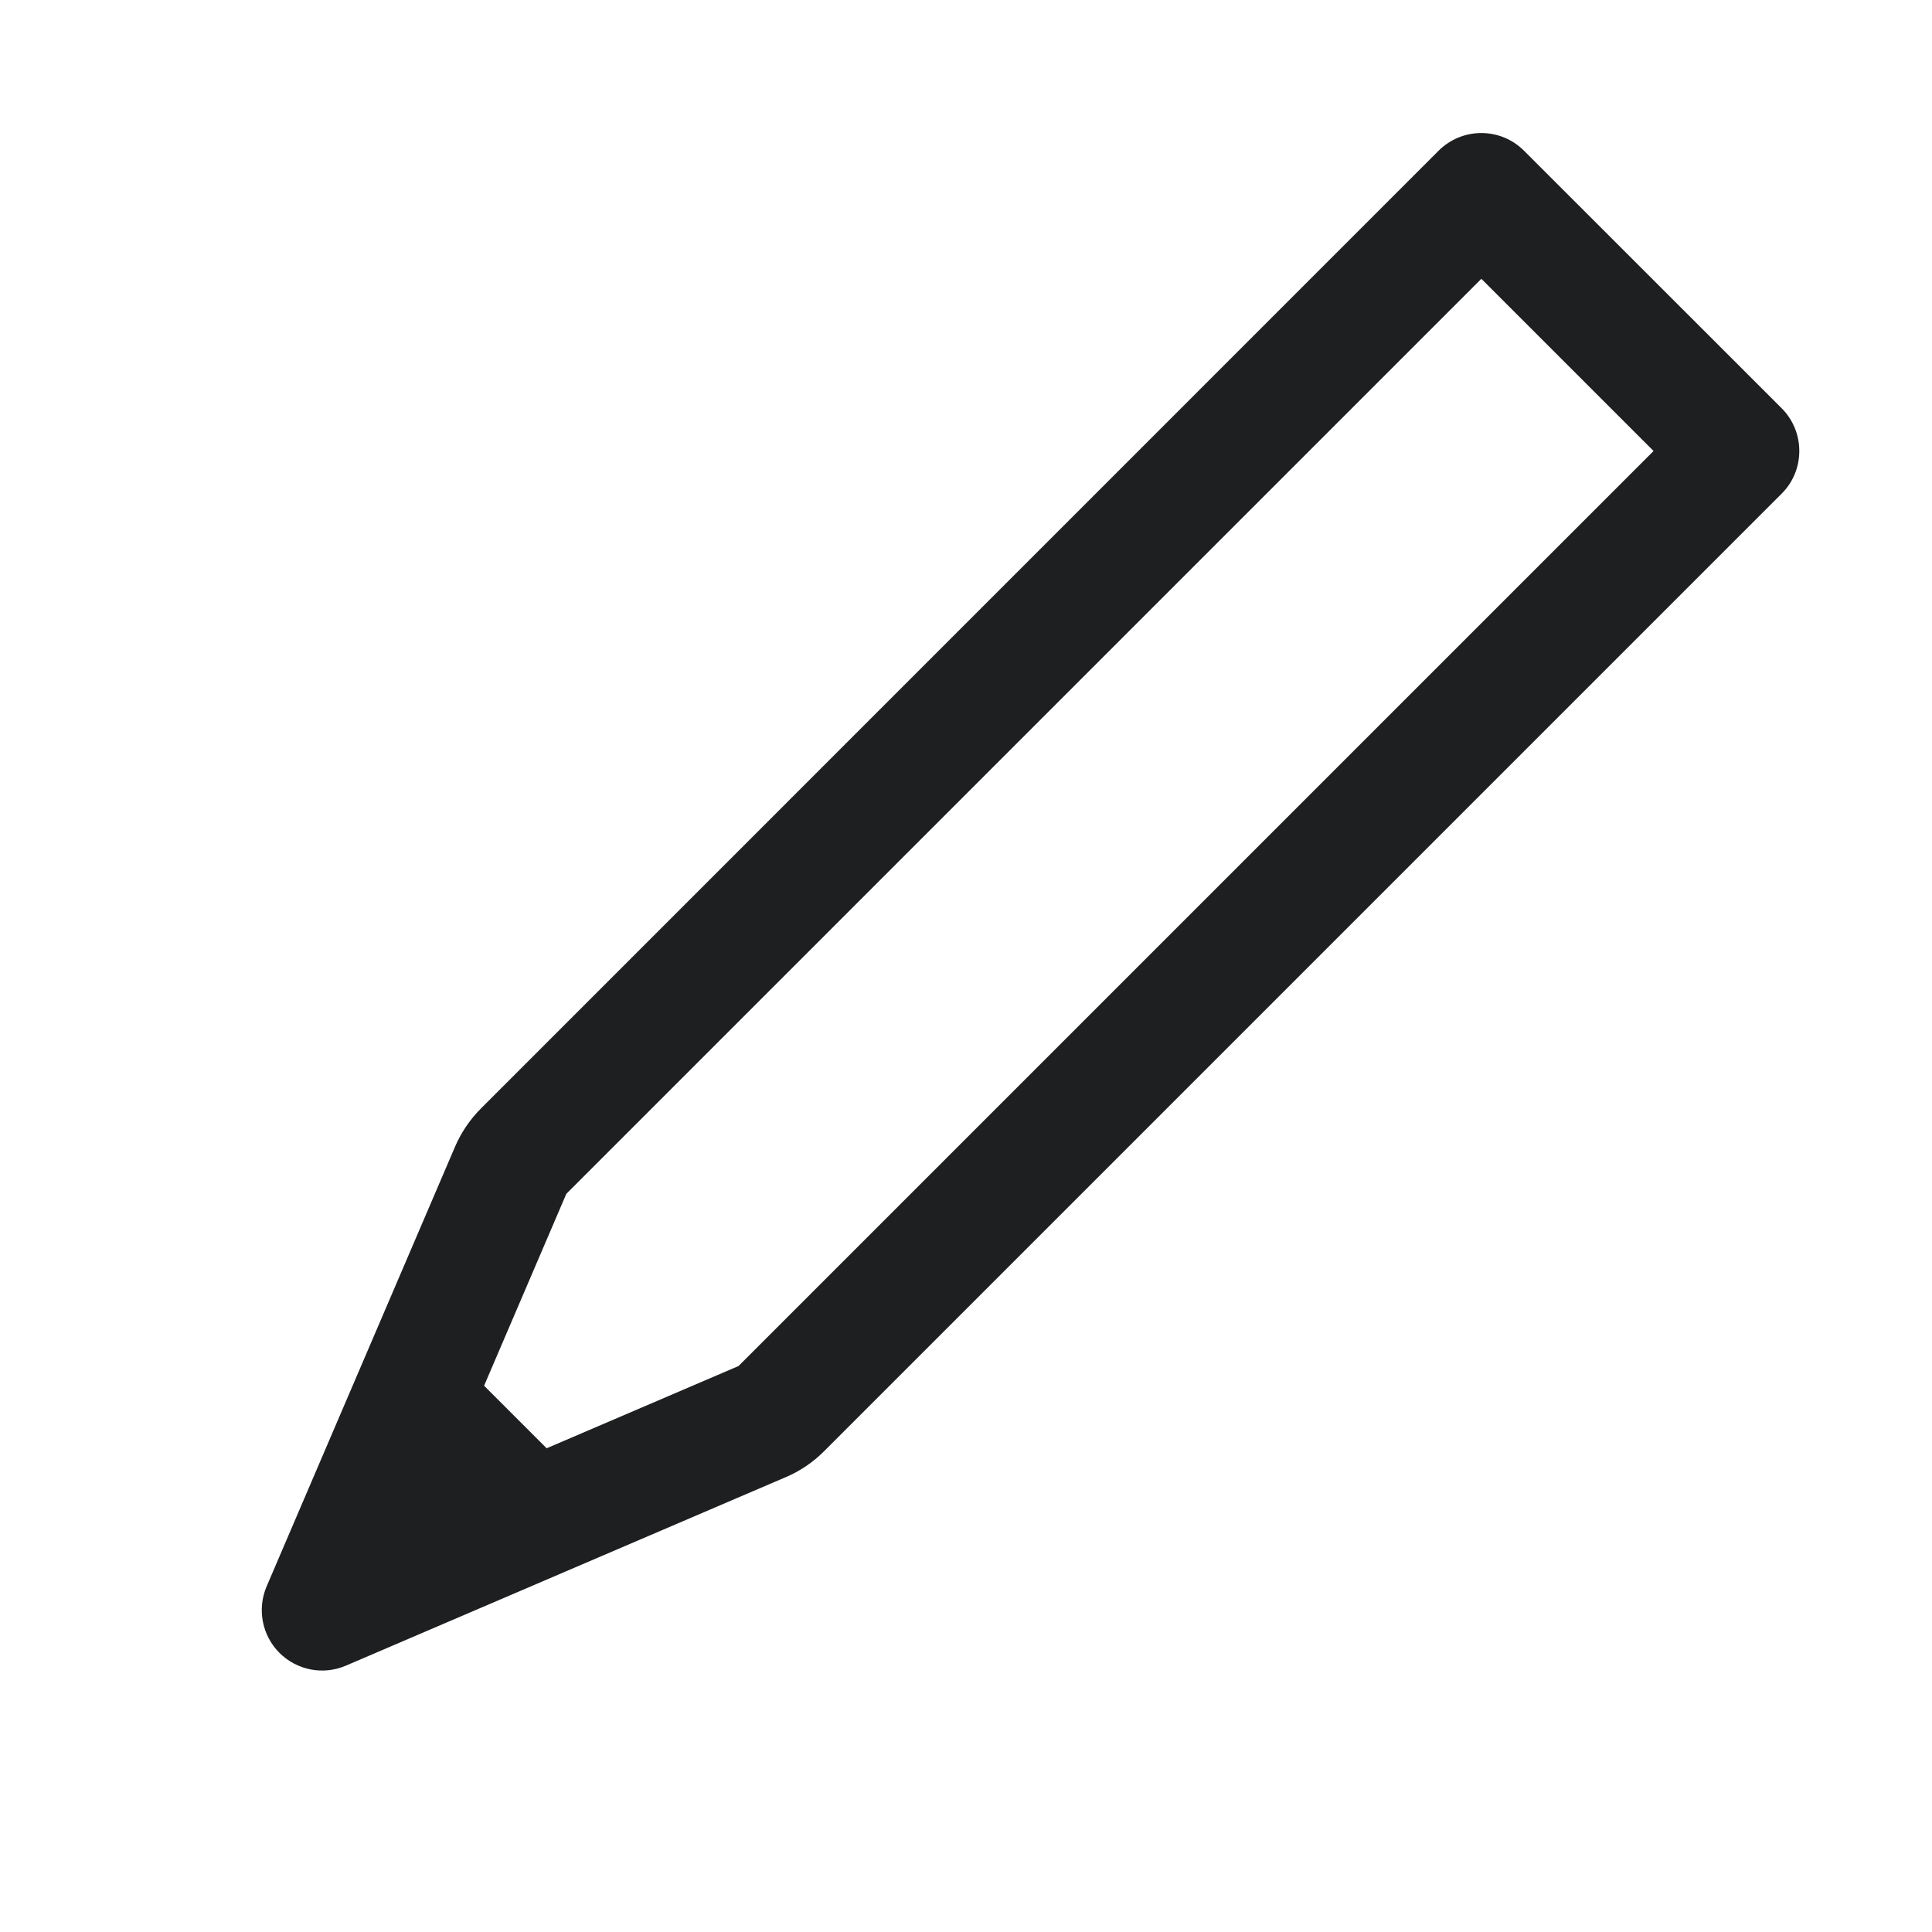 <svg xmlns="http://www.w3.org/2000/svg" width="16" height="16" viewBox="0 0 16 16" fill="none">
  <path fill-rule="evenodd" clip-rule="evenodd" d="M12.621 1.248C12.426 1.053 12.11 1.053 11.914 1.248L3.983 9.18C3.893 9.27 3.821 9.376 3.77 9.493L2.208 13.138C2.128 13.326 2.17 13.544 2.314 13.688C2.459 13.833 2.677 13.875 2.865 13.794L6.51 12.232C6.627 12.182 6.733 12.11 6.823 12.02L14.755 4.088C14.849 3.995 14.901 3.868 14.901 3.735C14.901 3.602 14.849 3.475 14.755 3.381L12.621 1.248ZM4.69 9.887L12.268 2.309L13.694 3.735L6.116 11.313L4.527 11.994L4.009 11.476L4.69 9.887Z" fill="#1E1F20"/>
</svg>